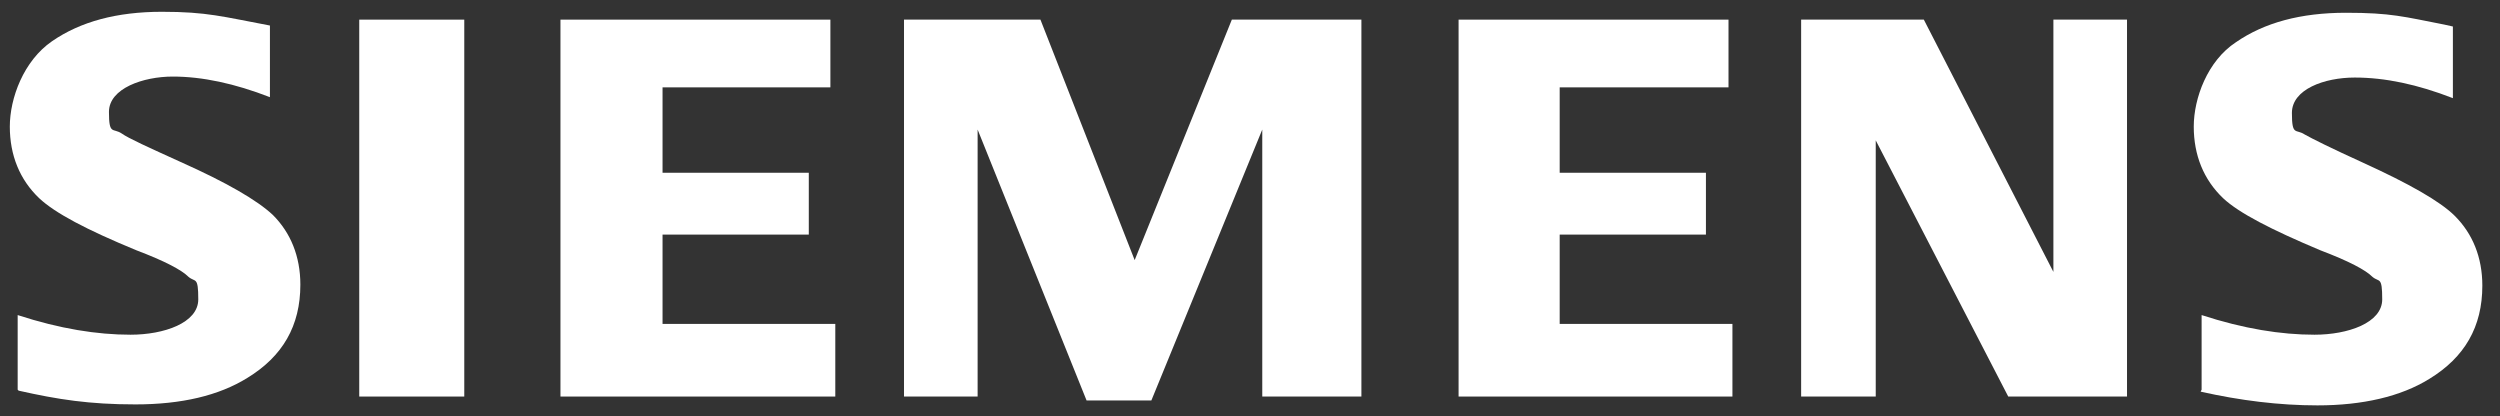 <?xml version="1.0" encoding="UTF-8"?>
<svg id="Layer_1" xmlns="http://www.w3.org/2000/svg" version="1.1" viewBox="0 0 254.7 42.4">
  <rect x="0" y="0" width="254.7" height="42.4" fill="#333333" stroke="none"/>
  <!-- Generator: Adobe Illustrator 29.2.1, SVG Export Plug-In . SVG Version: 2.1.0 Build 116)  -->
  <defs>
    <style>
      .st0 {
        fill: #fff;
        fill-rule: evenodd;
      }
    </style>
  </defs>
  <g id="Siemens_Logo_White">
    <g id="SIEMENS">
      <g>
        <path class="st0" d="M1.8,39.7v-7.6c4.3,1.4,8.1,2,11.5,2s6.9-1.2,6.9-3.6-.3-1.7-1-2.3c-.7-.7-2.4-1.6-5.3-2.7-5.1-2.1-8.3-3.8-9.9-5.3-2-1.9-3-4.4-3-7.3s1.4-6.7,4.3-8.7c2.9-2,6.6-3,11.2-3s6.2.5,11,1.4v7.3c-3.6-1.4-6.9-2.1-9.9-2.1s-6.5,1.2-6.5,3.6.4,1.6,1.3,2.2c.7.5,2.7,1.4,6,2.9,4.7,2.1,7.8,3.9,9.4,5.4,1.8,1.8,2.8,4.2,2.8,7.1,0,4.2-1.8,7.3-5.4,9.5-2.9,1.8-6.7,2.7-11.4,2.7s-7.9-.5-11.9-1.4h0Z"/>
        <polygon class="st0" points="36.6 2 36.6 2 47.3 2 47.3 40.4 36.6 40.4 36.6 2"/>
        <polygon class="st0" points="57.1 40.4 57.1 2 84.6 2 84.6 8.9 67.5 8.9 67.5 17.6 82.4 17.6 82.4 23.9 67.5 23.9 67.5 33 85.1 33 85.1 40.4 57.1 40.4"/>
        <polygon class="st0" points="92.1 40.4 92.1 2 106 2 115.6 26.5 125.5 2 138.7 2 138.7 40.4 128.6 40.4 128.6 13.2 117.3 40.8 110.7 40.8 99.6 13.2 99.6 40.4 92.1 40.4"/>
        <polygon class="st0" points="148.6 40.4 148.6 2 176.1 2 176.1 8.9 158.9 8.9 158.9 17.6 173.8 17.6 173.8 23.9 158.9 23.9 158.9 33 176.5 33 176.5 40.4 148.6 40.4"/>
        <polygon class="st0" points="183.5 40.4 183.5 2 196 2 209.2 27.7 209.2 2 216.7 2 216.7 40.4 204.6 40.4 191.1 14.3 191.1 40.4 183.5 40.4"/>
        <path class="st0" d="M224.3,39.7v-7.6c4.3,1.4,8.1,2,11.5,2s6.9-1.2,6.9-3.6-.3-1.7-1-2.3c-.7-.7-2.4-1.6-5.3-2.7-5-2.1-8.3-3.8-9.9-5.3-2-1.9-3-4.4-3-7.3s1.4-6.7,4.3-8.6c2.9-2,6.6-3,11.2-3s5.9.4,10,1.2l.9.2v7.3c-3.6-1.4-6.9-2.1-10-2.1s-6.4,1.2-6.4,3.6.4,1.6,1.3,2.2c.7.4,2.7,1.4,6,2.9,4.6,2.1,7.8,3.9,9.3,5.4,1.8,1.8,2.8,4.2,2.8,7.1,0,4.2-1.8,7.3-5.4,9.5-2.9,1.8-6.8,2.7-11.4,2.7-3.9,0-7.9-.5-11.9-1.4h0Z"/>
      </g>
    </g>
  </g>
</svg>